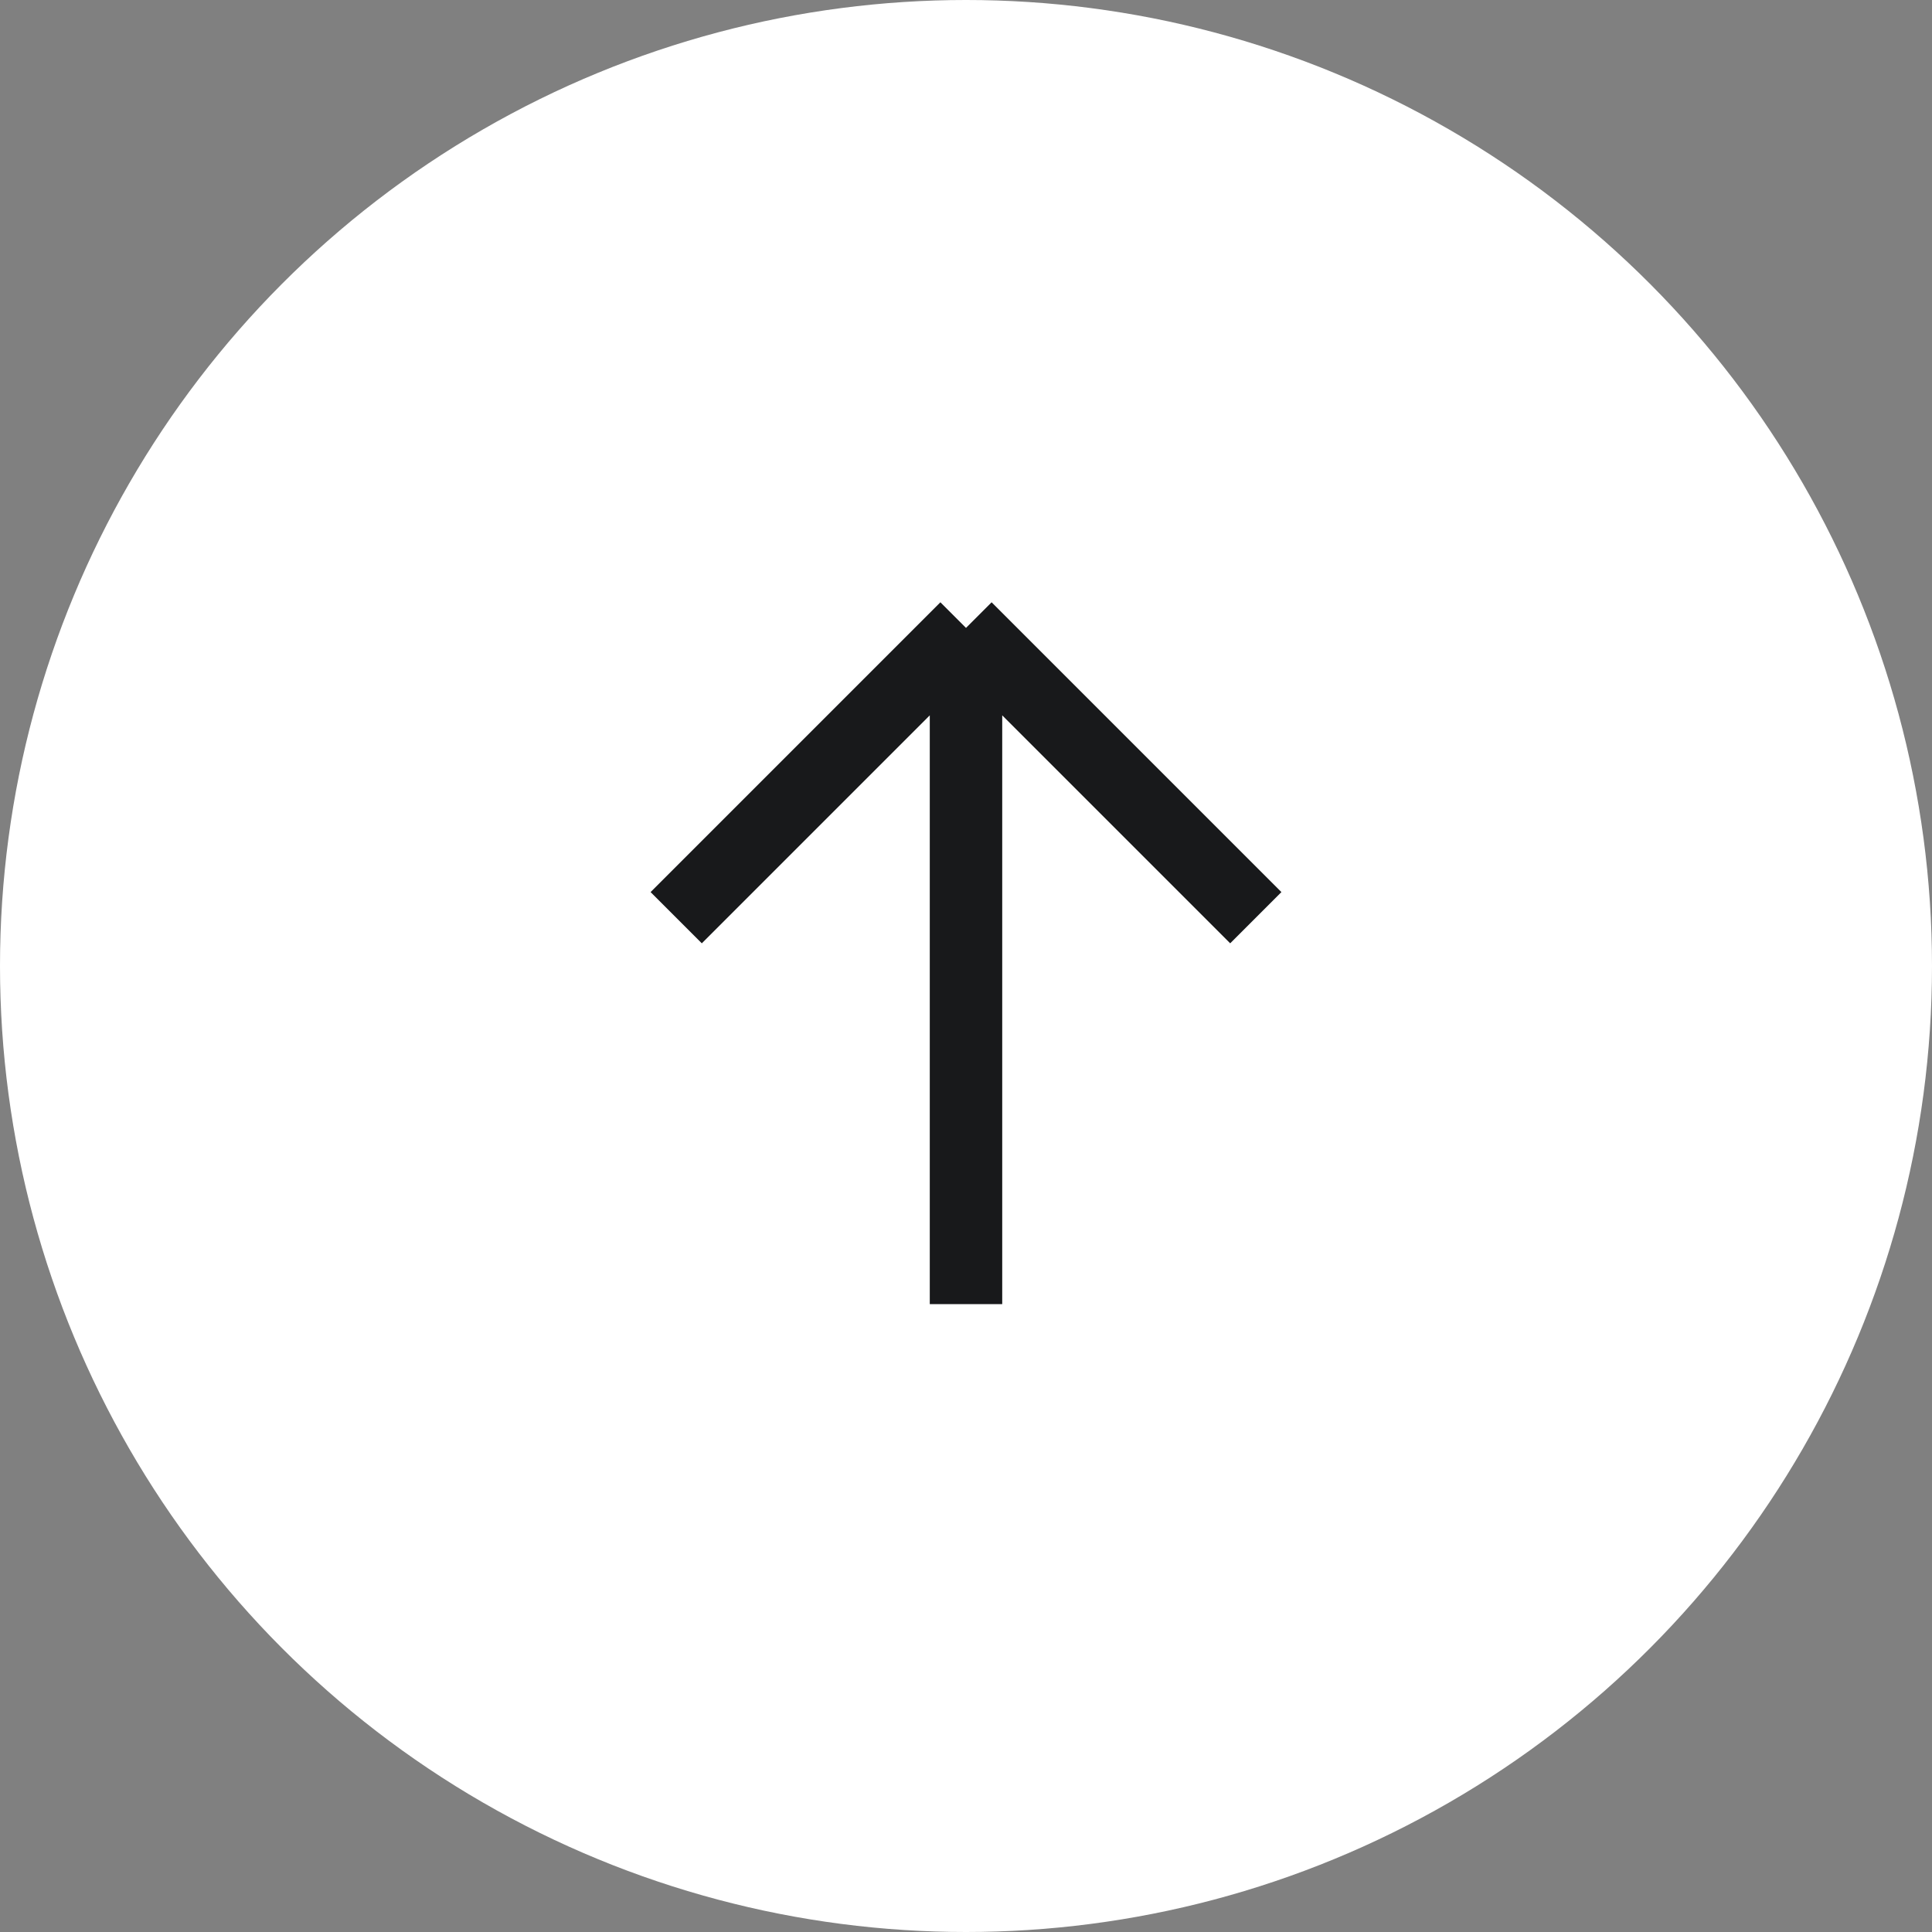 <svg width="40" height="40" viewBox="0 0 40 40" fill="none" xmlns="http://www.w3.org/2000/svg">
<rect x="0" y="0" width="40" height="40" fill="#808080" stroke="none"/>
<g id="to-top">
<circle id="Ellipse" cx="20" cy="20" r="20" fill="white"/>
<path id="Vector" d="M20 27L20 13M20 13L14 19M20 13L26 19" stroke="#18191B" stroke-width="1.5"/>
</g>
</svg>
